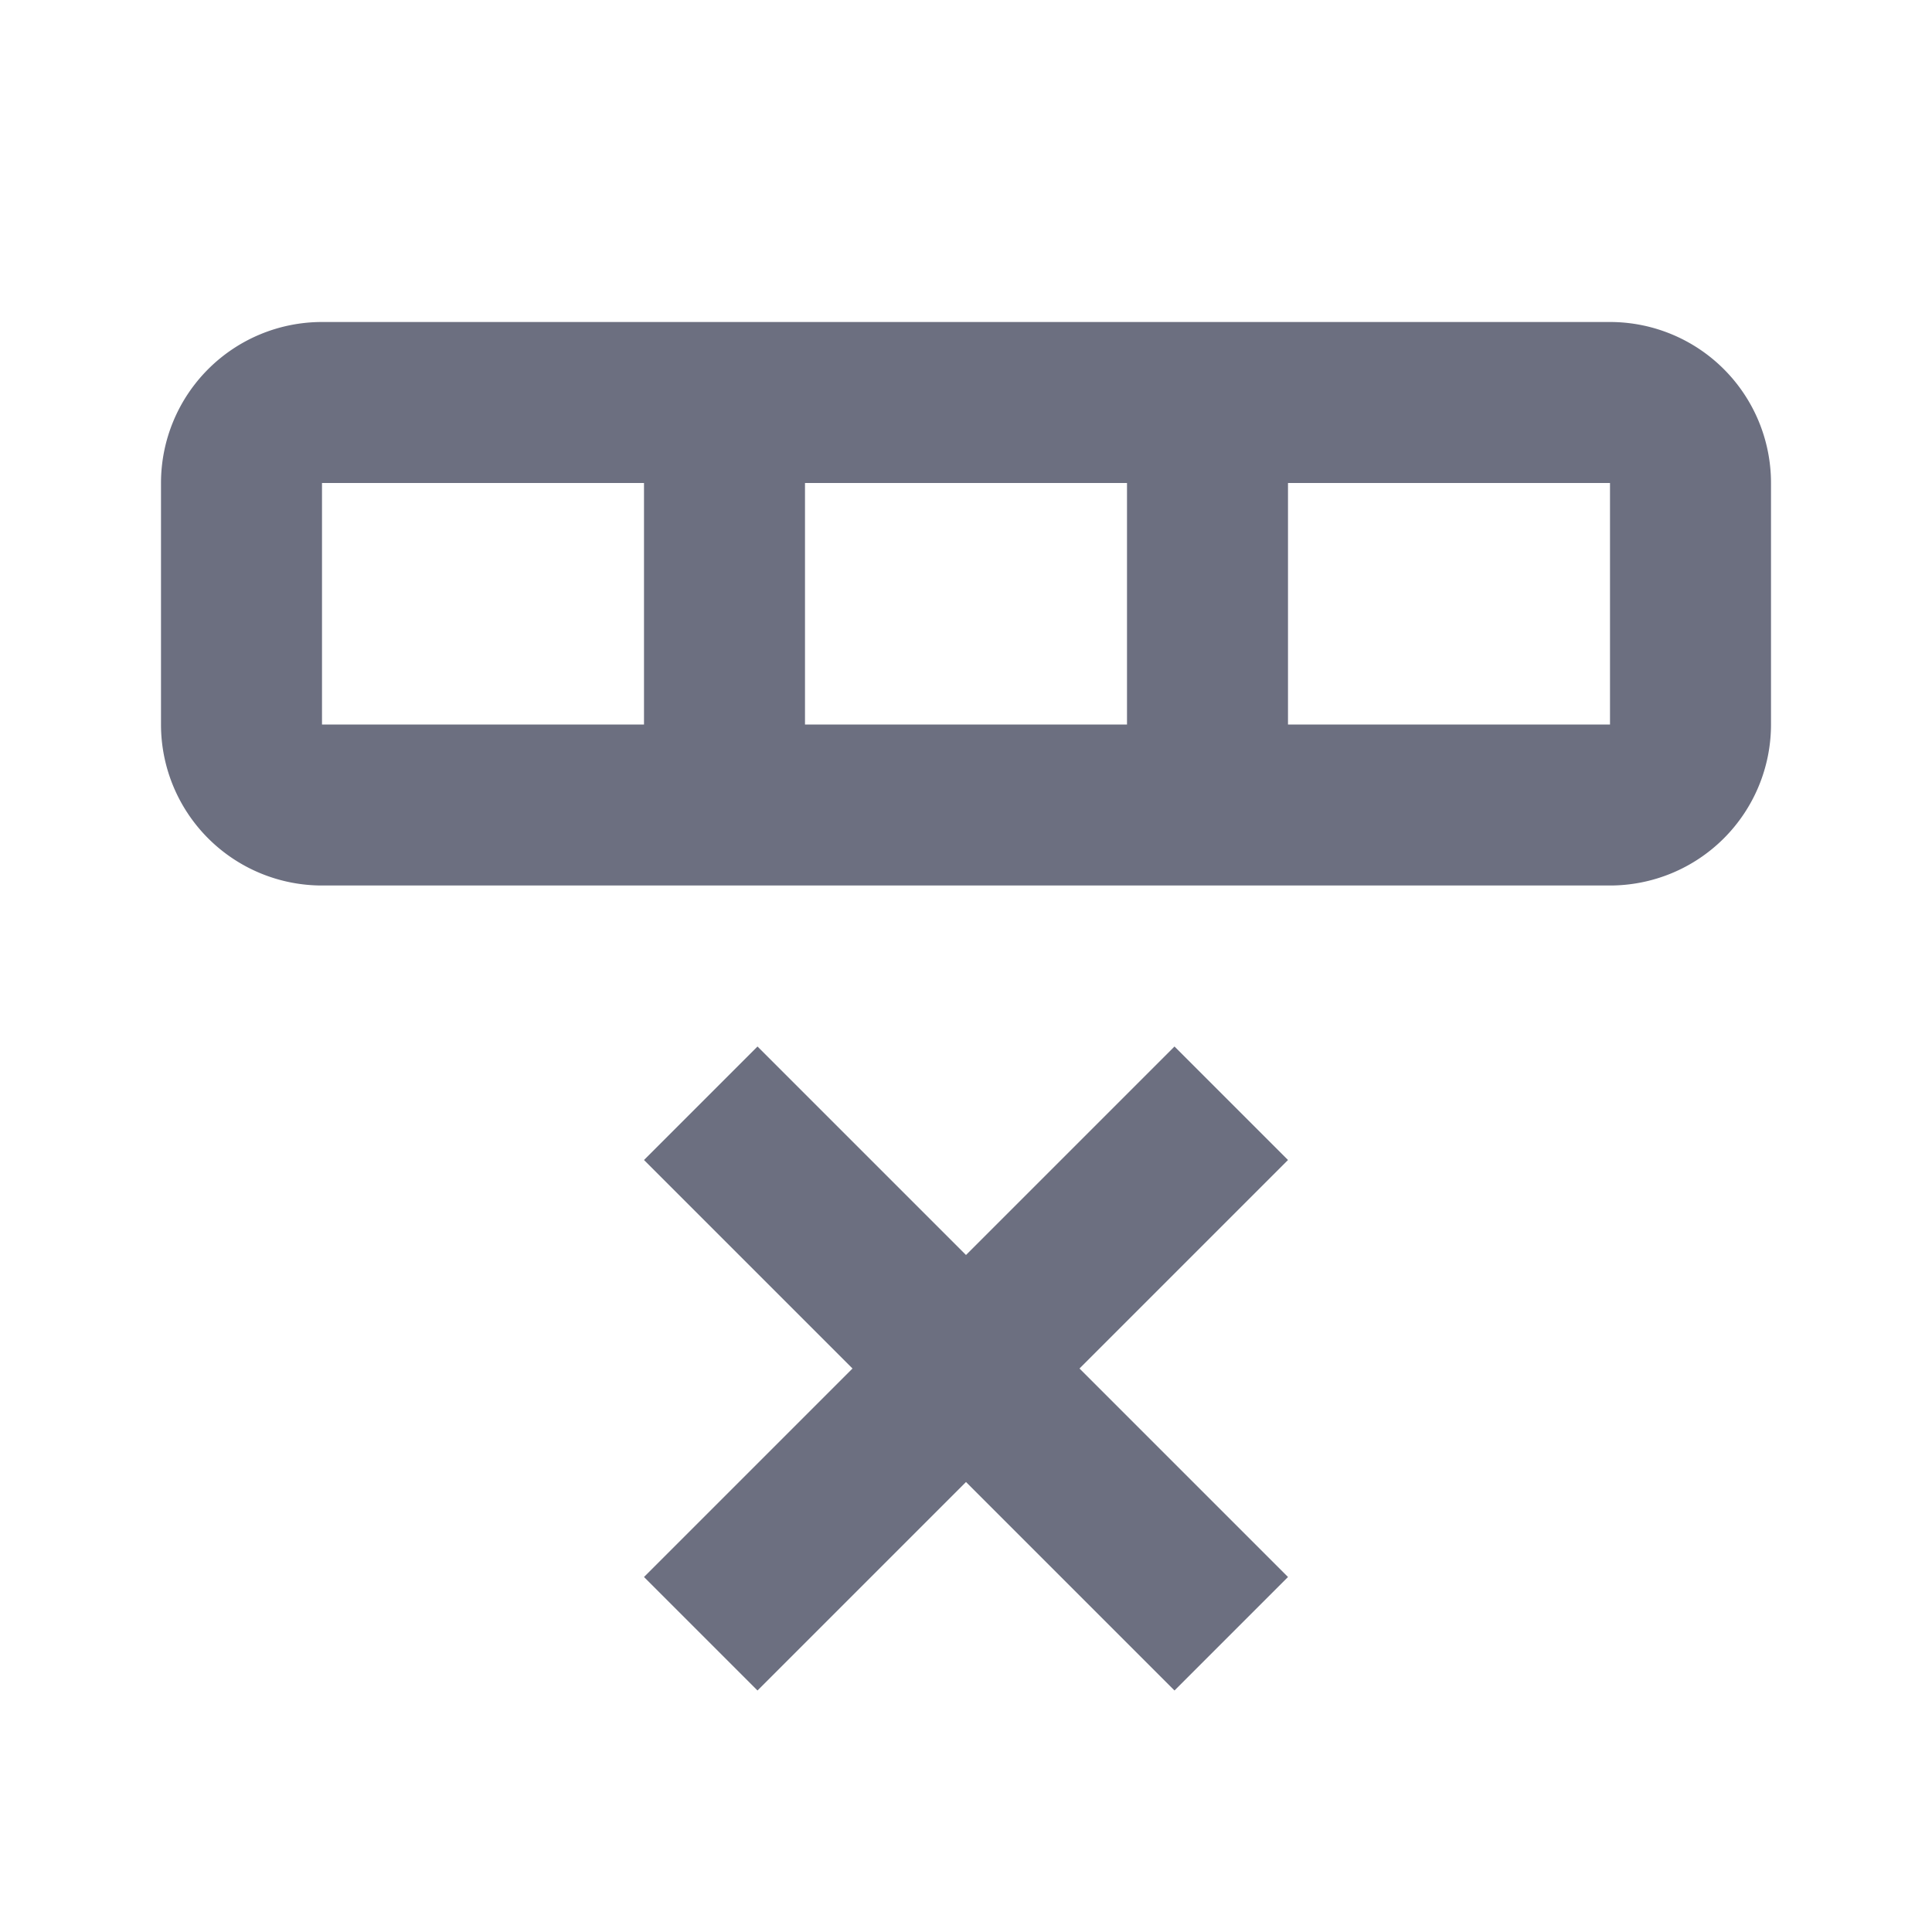 <svg xmlns="http://www.w3.org/2000/svg" width="36" height="36" fill="none" viewBox="0 0 36 36">
  <path fill="#6C6F80" fill-rule="evenodd" d="M14.115 19.5 18 23.385l3.885-3.885L24 21.615 20.115 25.5 24 29.385 21.885 31.5 18 27.615 14.115 31.5 12 29.385l3.885-3.885L12 21.615l2.115-2.115ZM33 13.5a3 3 0 0 1-3 3H6a3 3 0 0 1-3-3V9a3 3 0 0 1 3-3h24a3 3 0 0 1 3 3v4.5Zm-27 0h6V9H6v4.5Zm9 0h6V9h-6v4.5Zm9 0h6V9h-6v4.5Z" clip-rule="evenodd"/>
</svg>
